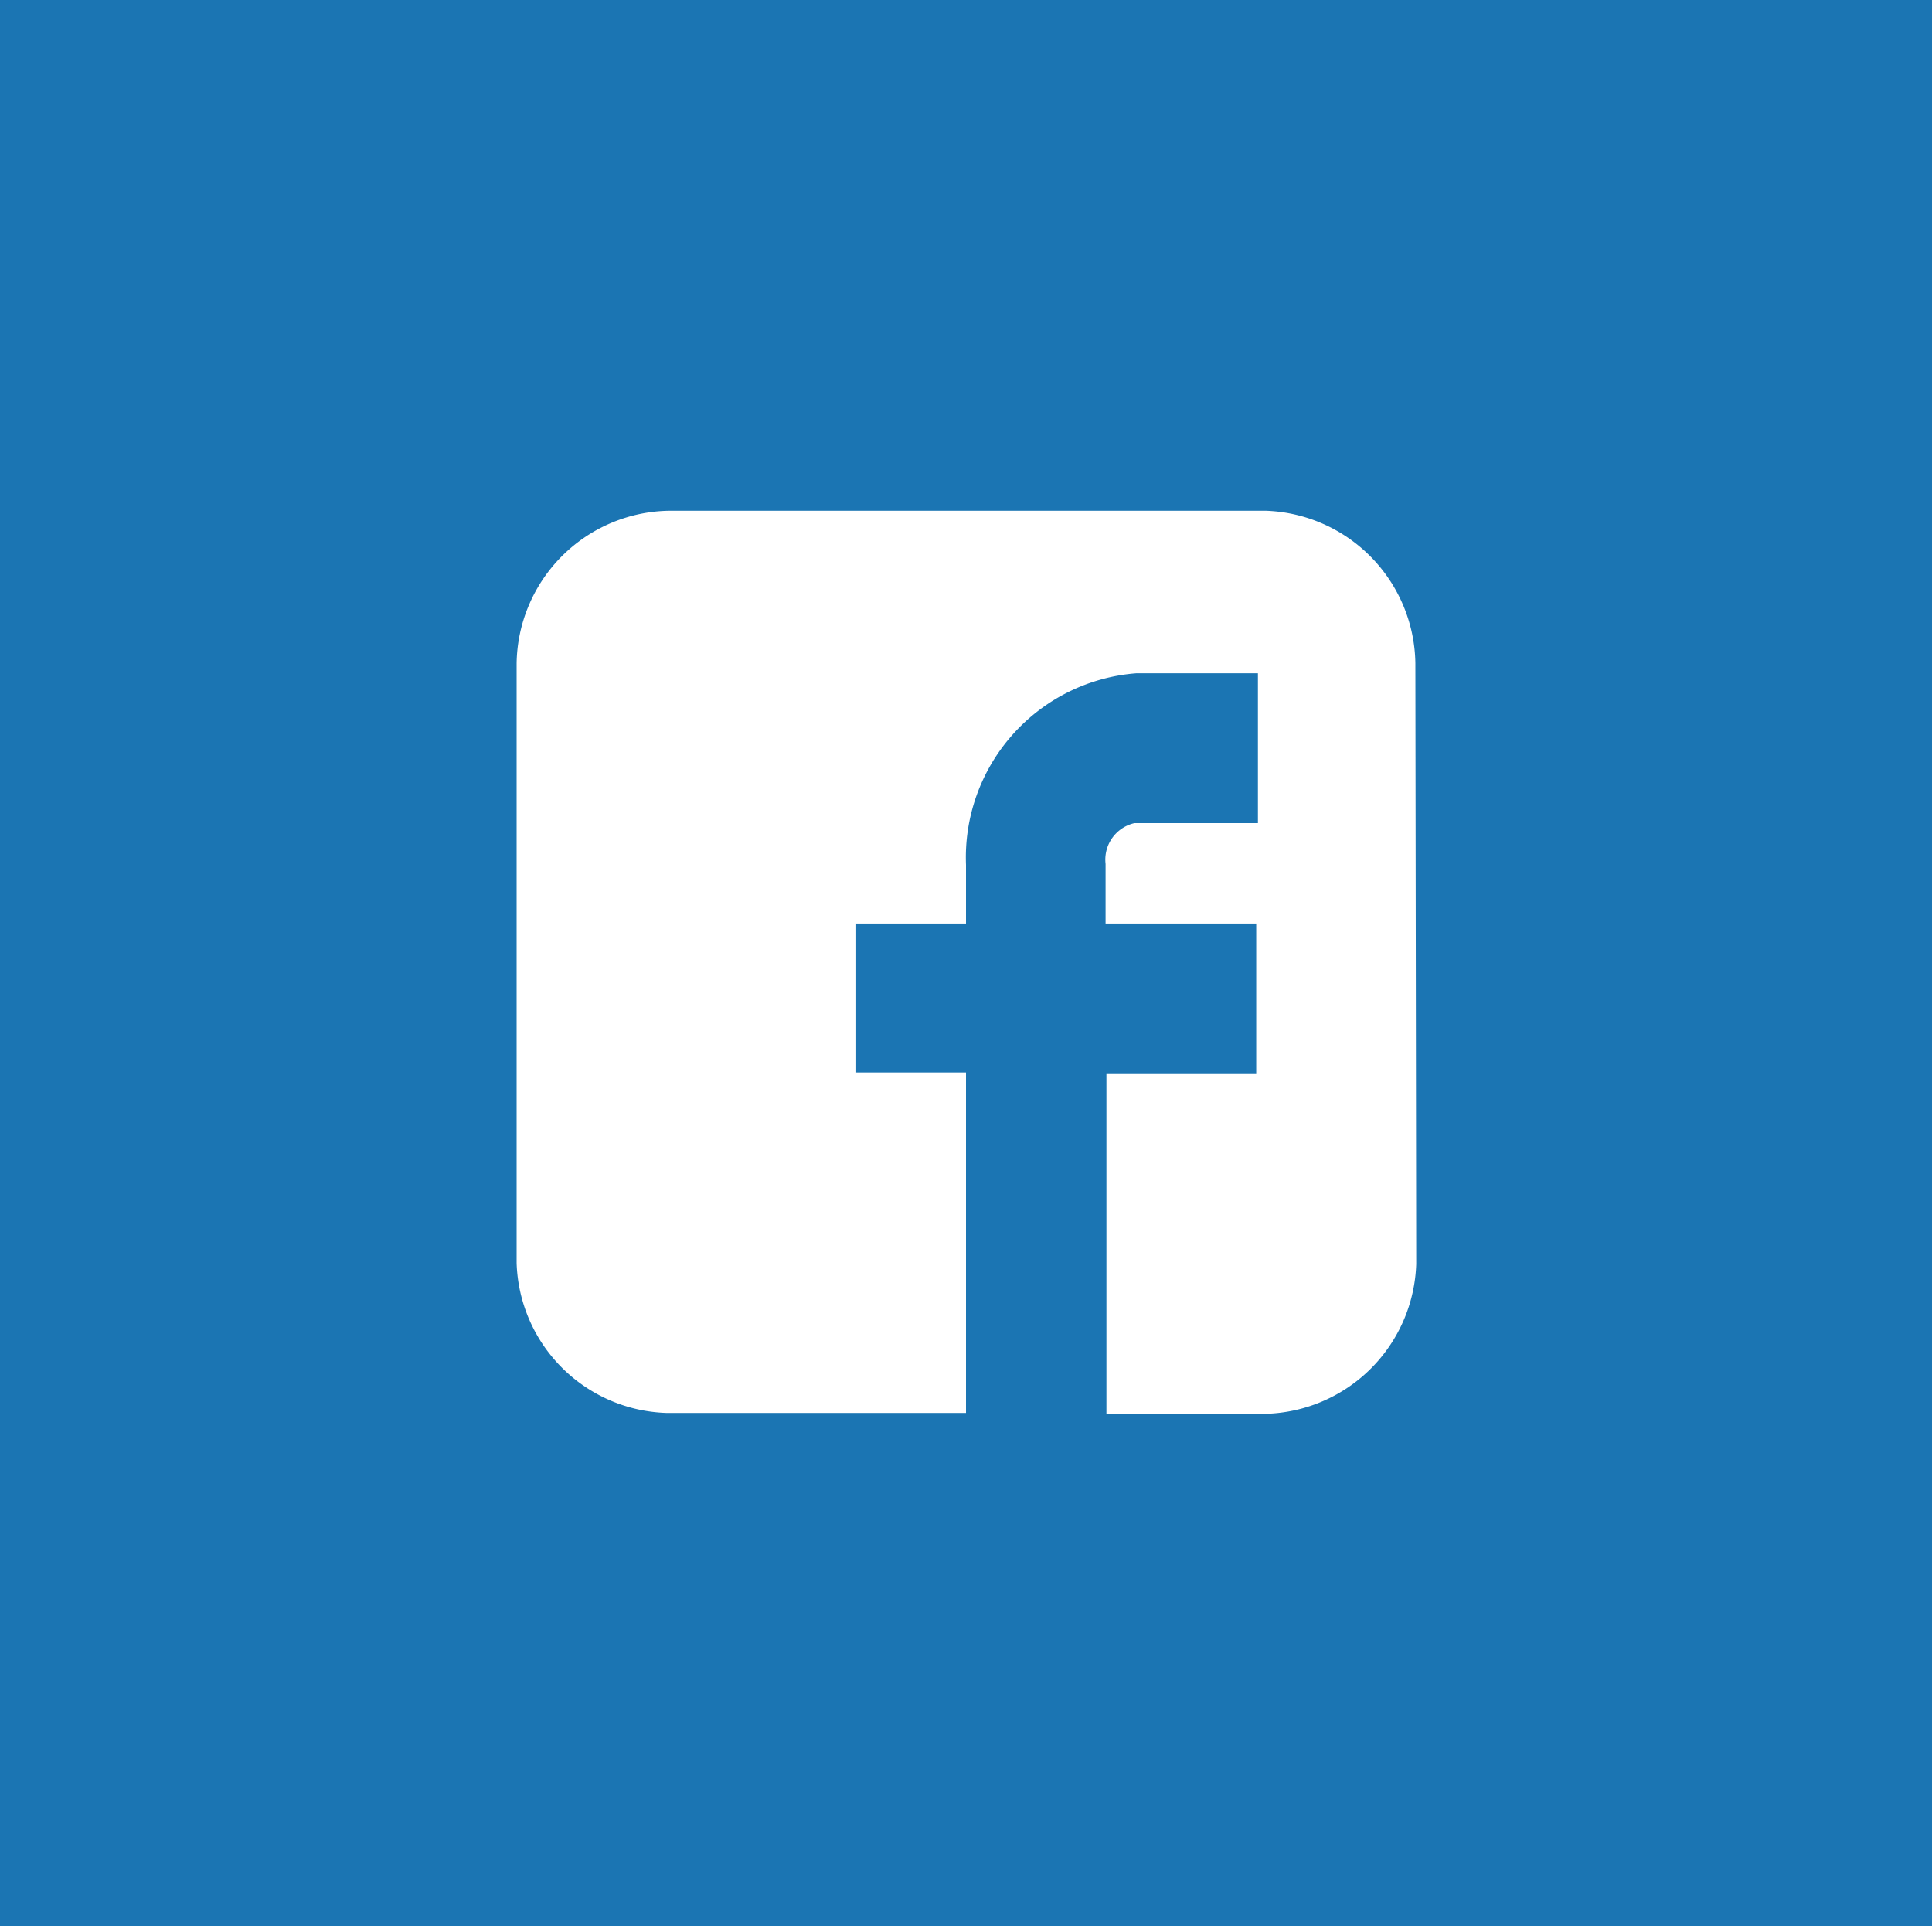 <svg xmlns="http://www.w3.org/2000/svg" viewBox="0 0 22.7 22.63"><defs><style>.cls-1{fill:#1b75b3;}.cls-2{fill:#fff;}</style></defs><title>Facebook1200</title><g id="Layer_2" data-name="Layer 2"><g id="Layer_1-2" data-name="Layer 1"><rect class="cls-1" width="22.7" height="22.63"/><path class="cls-2" d="M16.63,7.79A1.82,1.82,0,0,0,14.87,6h-7A1.82,1.82,0,0,0,6.07,7.79v7.05A1.82,1.82,0,0,0,7.83,16.6h3.52v-4H10.06V10.85h1.29v-.69a2.17,2.17,0,0,1,2-2.25h1.43V9.67H13.33a.44.44,0,0,0-.34.48v.7h1.77v1.76H13v4h1.88a1.82,1.82,0,0,0,1.76-1.76Z"/></g></g></svg>